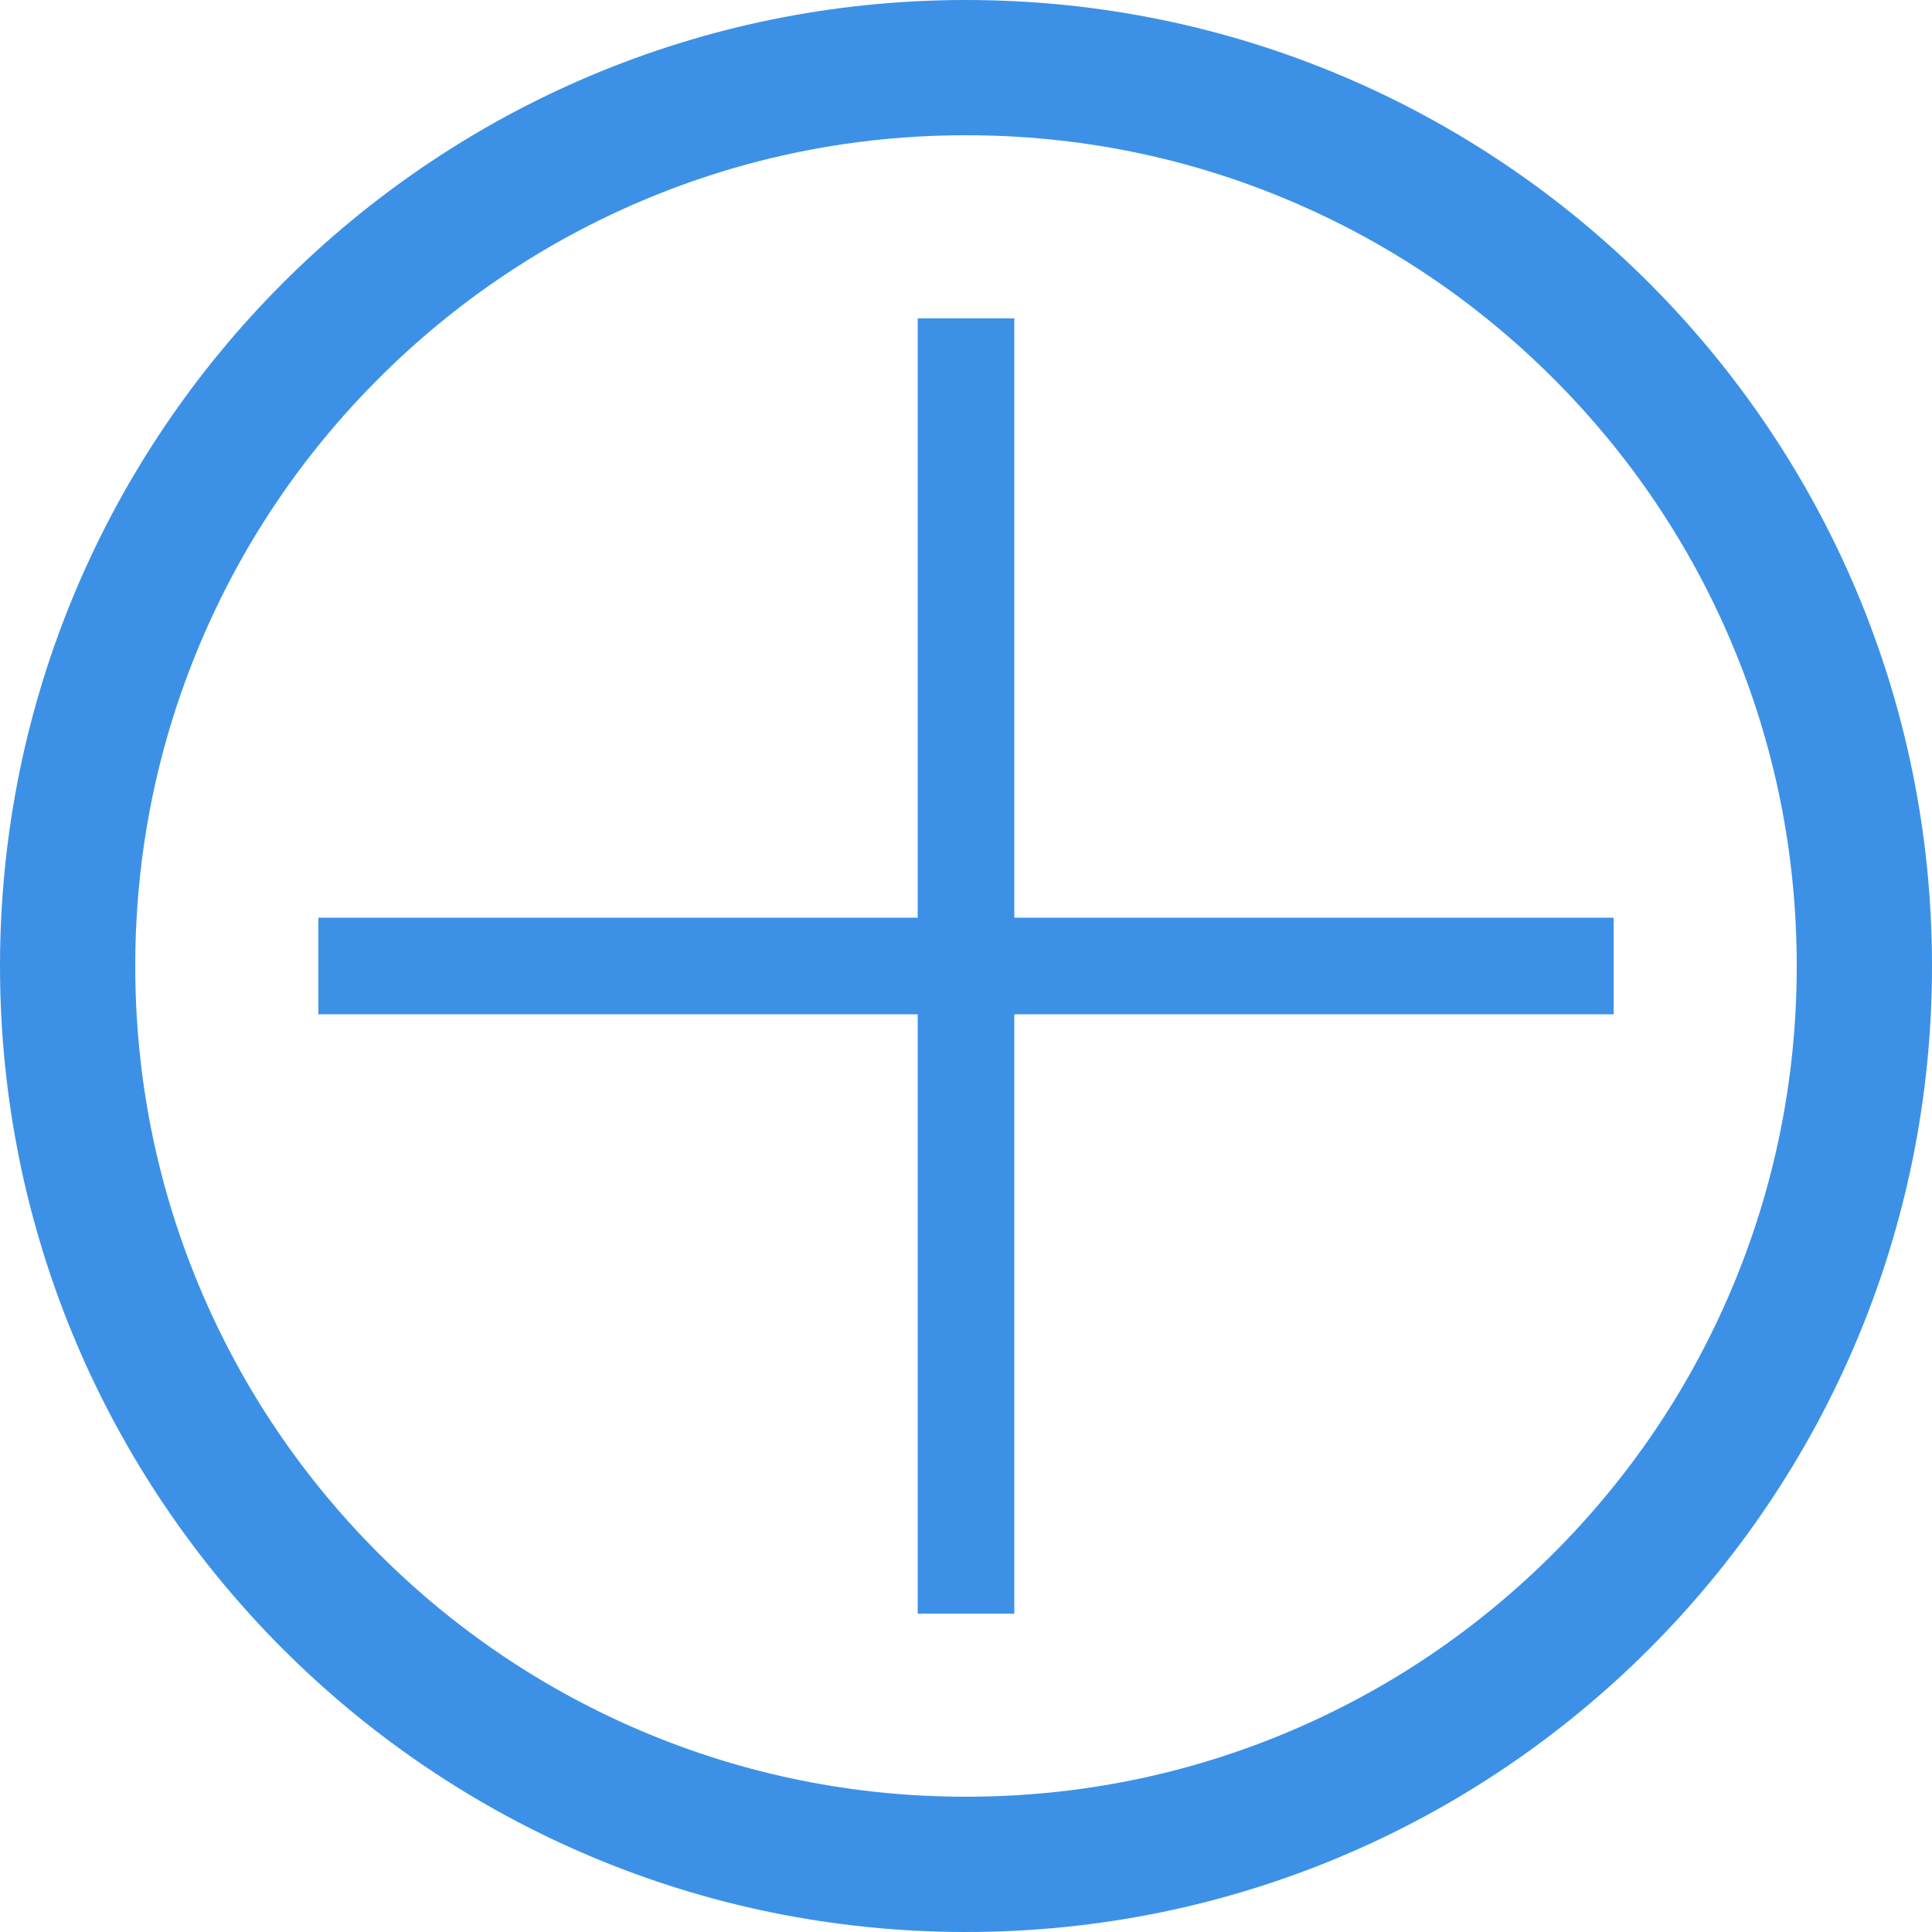 <?xml version="1.0" encoding="UTF-8"?><svg id="Layer_1" xmlns="http://www.w3.org/2000/svg" viewBox="0 0 1000 1000"><defs><style>.cls-1{fill:none;stroke:#3c91e6;stroke-miterlimit:10;stroke-width:50px;}.cls-2{fill:#3c91e6;}</style></defs><path class="cls-2" d="m500,70c58.08,0,114.39,11.36,167.35,33.76,51.2,21.65,97.19,52.67,136.7,92.18s70.53,85.51,92.18,136.7c22.4,52.97,33.76,109.27,33.76,167.35s-11.36,114.39-33.76,167.35c-21.65,51.2-52.67,97.19-92.18,136.7s-85.51,70.53-136.7,92.18c-52.97,22.4-109.27,33.76-167.35,33.76s-114.39-11.36-167.35-33.76c-51.2-21.65-97.19-52.67-136.7-92.18s-70.53-85.51-92.18-136.7c-22.4-52.97-33.76-109.27-33.76-167.35s11.36-114.39,33.76-167.35c21.65-51.2,52.67-97.19,92.18-136.7s85.51-70.53,136.7-92.18c52.97-22.4,109.27-33.76,167.35-33.76M500,0C223.86,0,0,223.86,0,500s223.86,500,500,500,500-223.86,500-500S776.14,0,500,0h0Z"/><line class="cls-1" x1="500" y1="164.79" x2="500" y2="835.21"/><line class="cls-1" x1="835.21" y1="500" x2="164.79" y2="500"/></svg>
